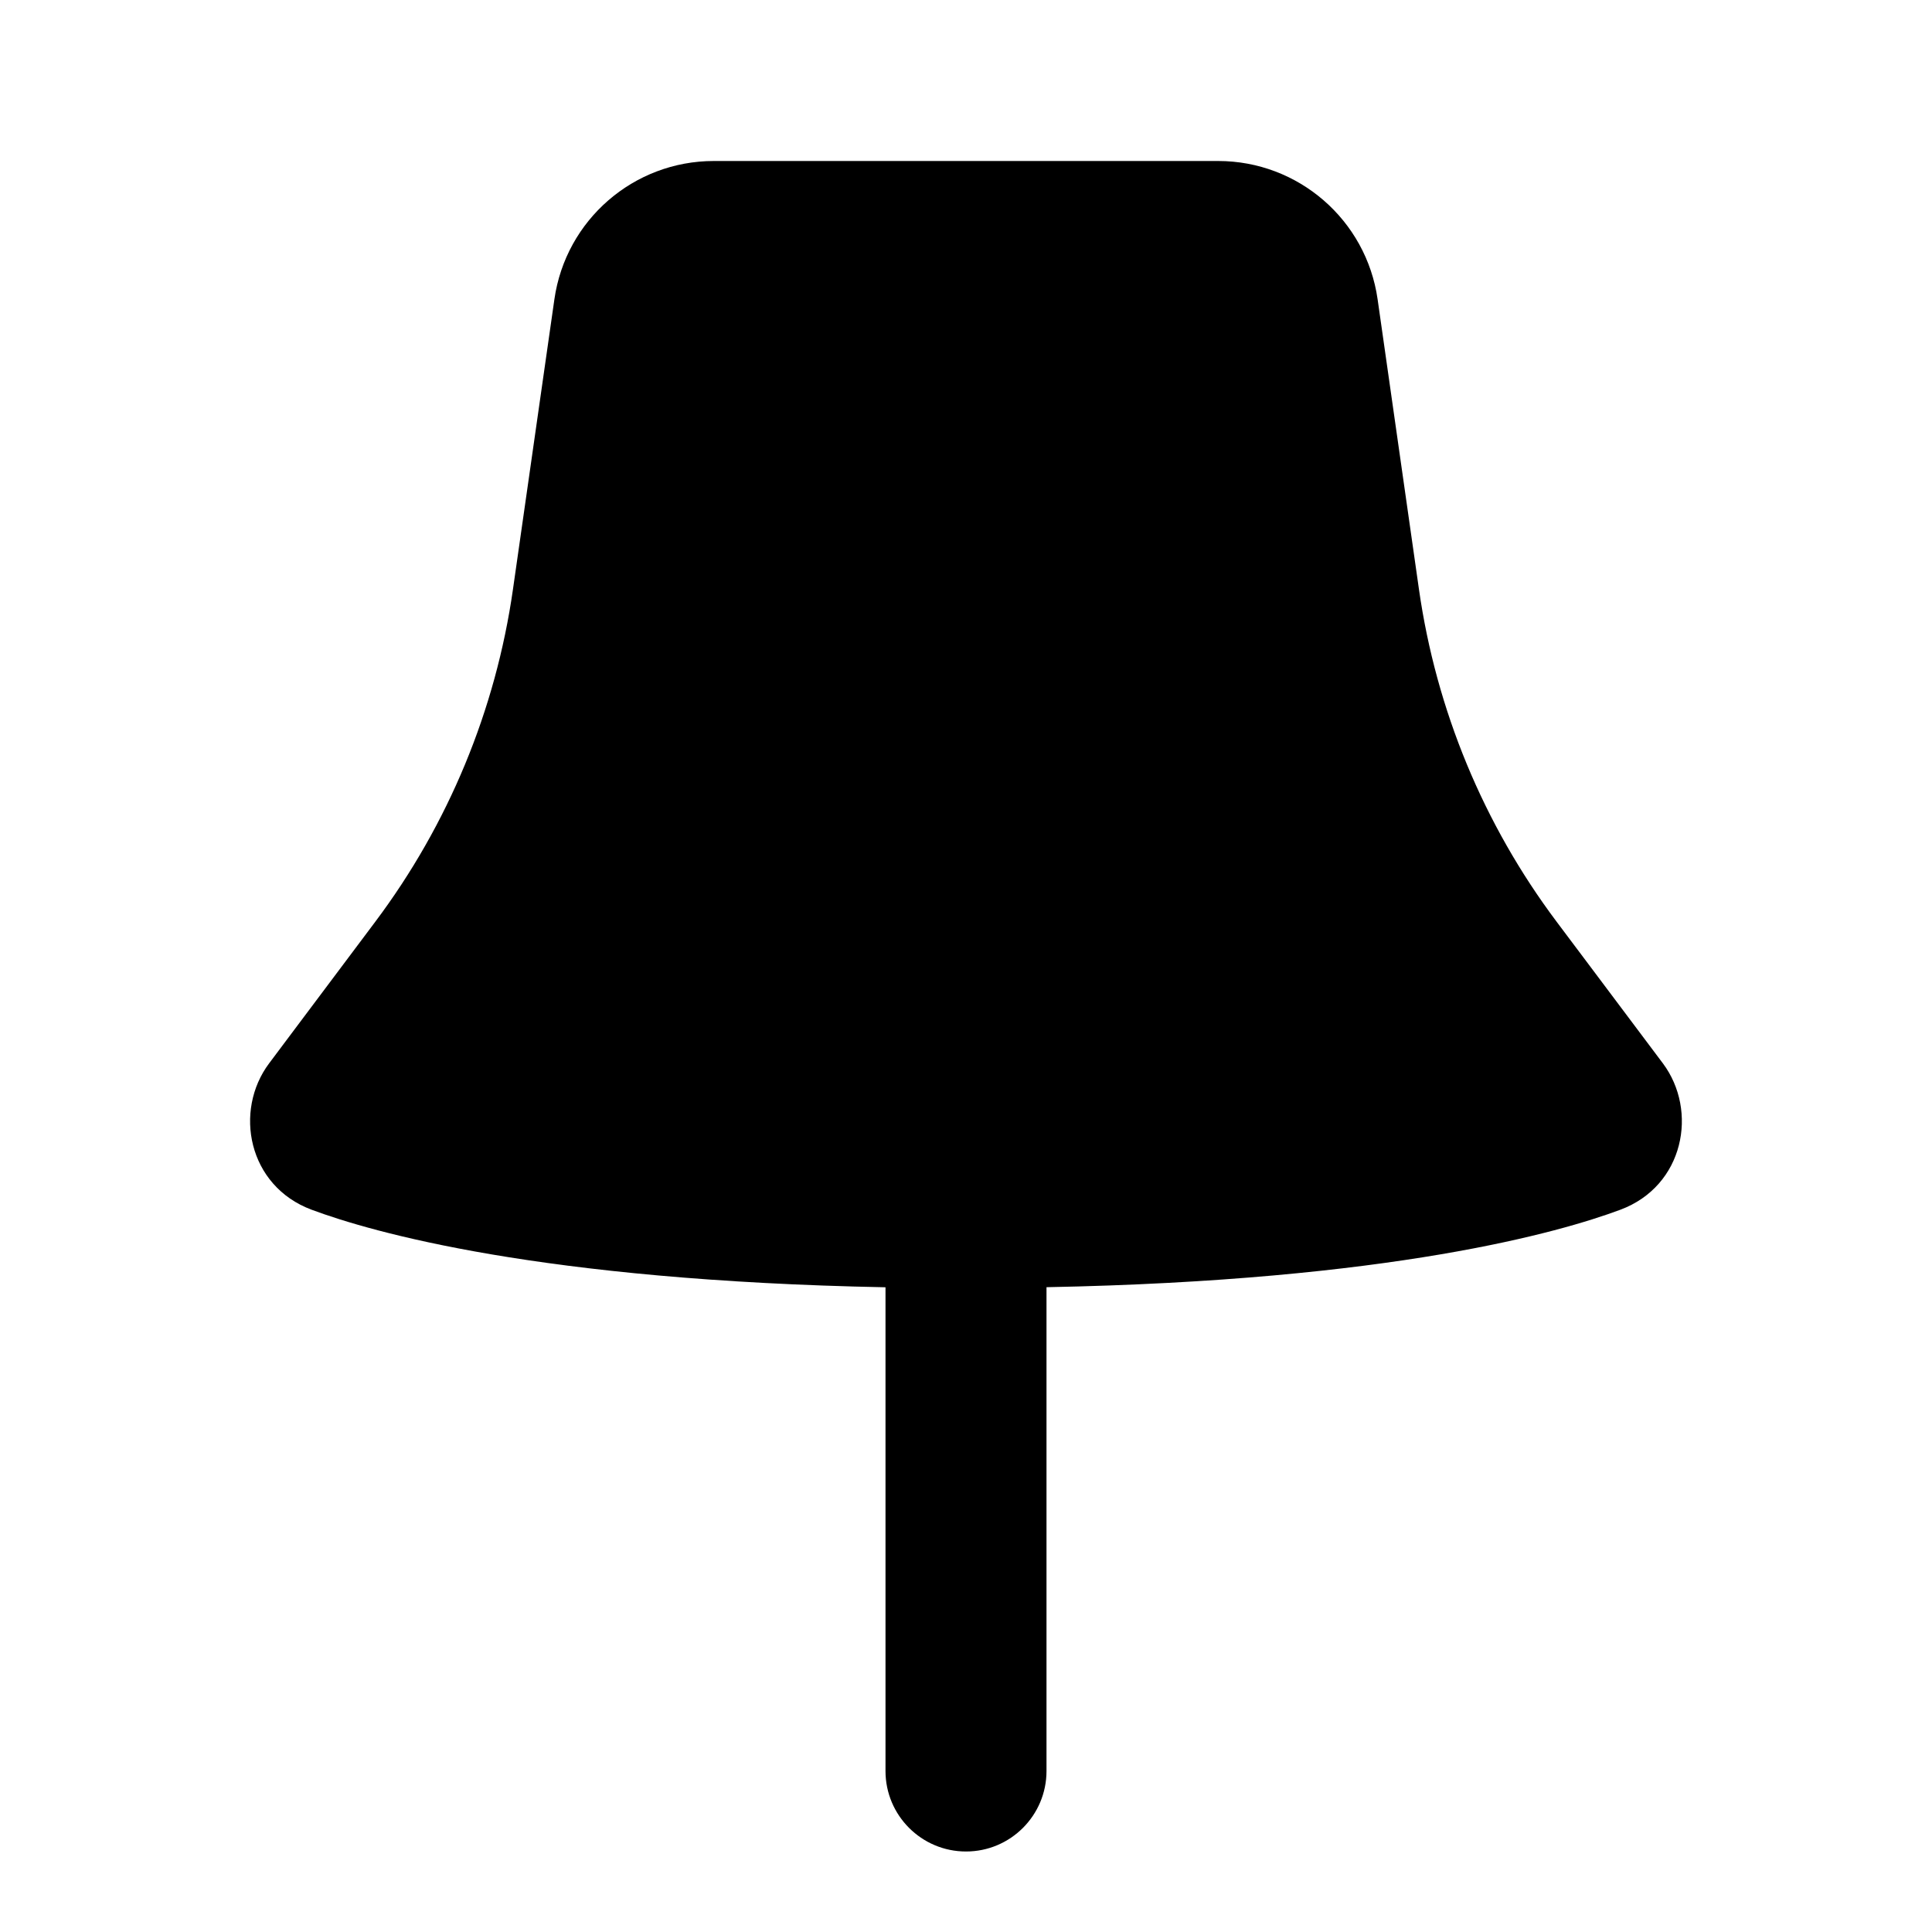 <svg xmlns="http://www.w3.org/2000/svg" width="24" height="24">
  <defs/>
  <path  d="M8.867,2 L15.133,2 C16.128,2 16.972,2.732 17.113,3.717 L17.627,7.322 C17.841,8.82 18.429,10.24 19.337,11.45 L20.656,13.208 C21.098,13.798 20.921,14.733 20.128,15.028 C19.382,15.306 17.29,15.908 13,15.99 L13,22 C13,22.552 12.552,23 12,23 C11.448,23 11,22.552 11,22 L11,15.991 C6.711,15.908 4.618,15.306 3.872,15.028 C3.079,14.733 2.901,13.798 3.344,13.208 L4.662,11.45 C5.57,10.24 6.158,8.82 6.372,7.322 L6.887,3.717 C7.028,2.732 7.872,2 8.867,2 Z"/>
</svg>

